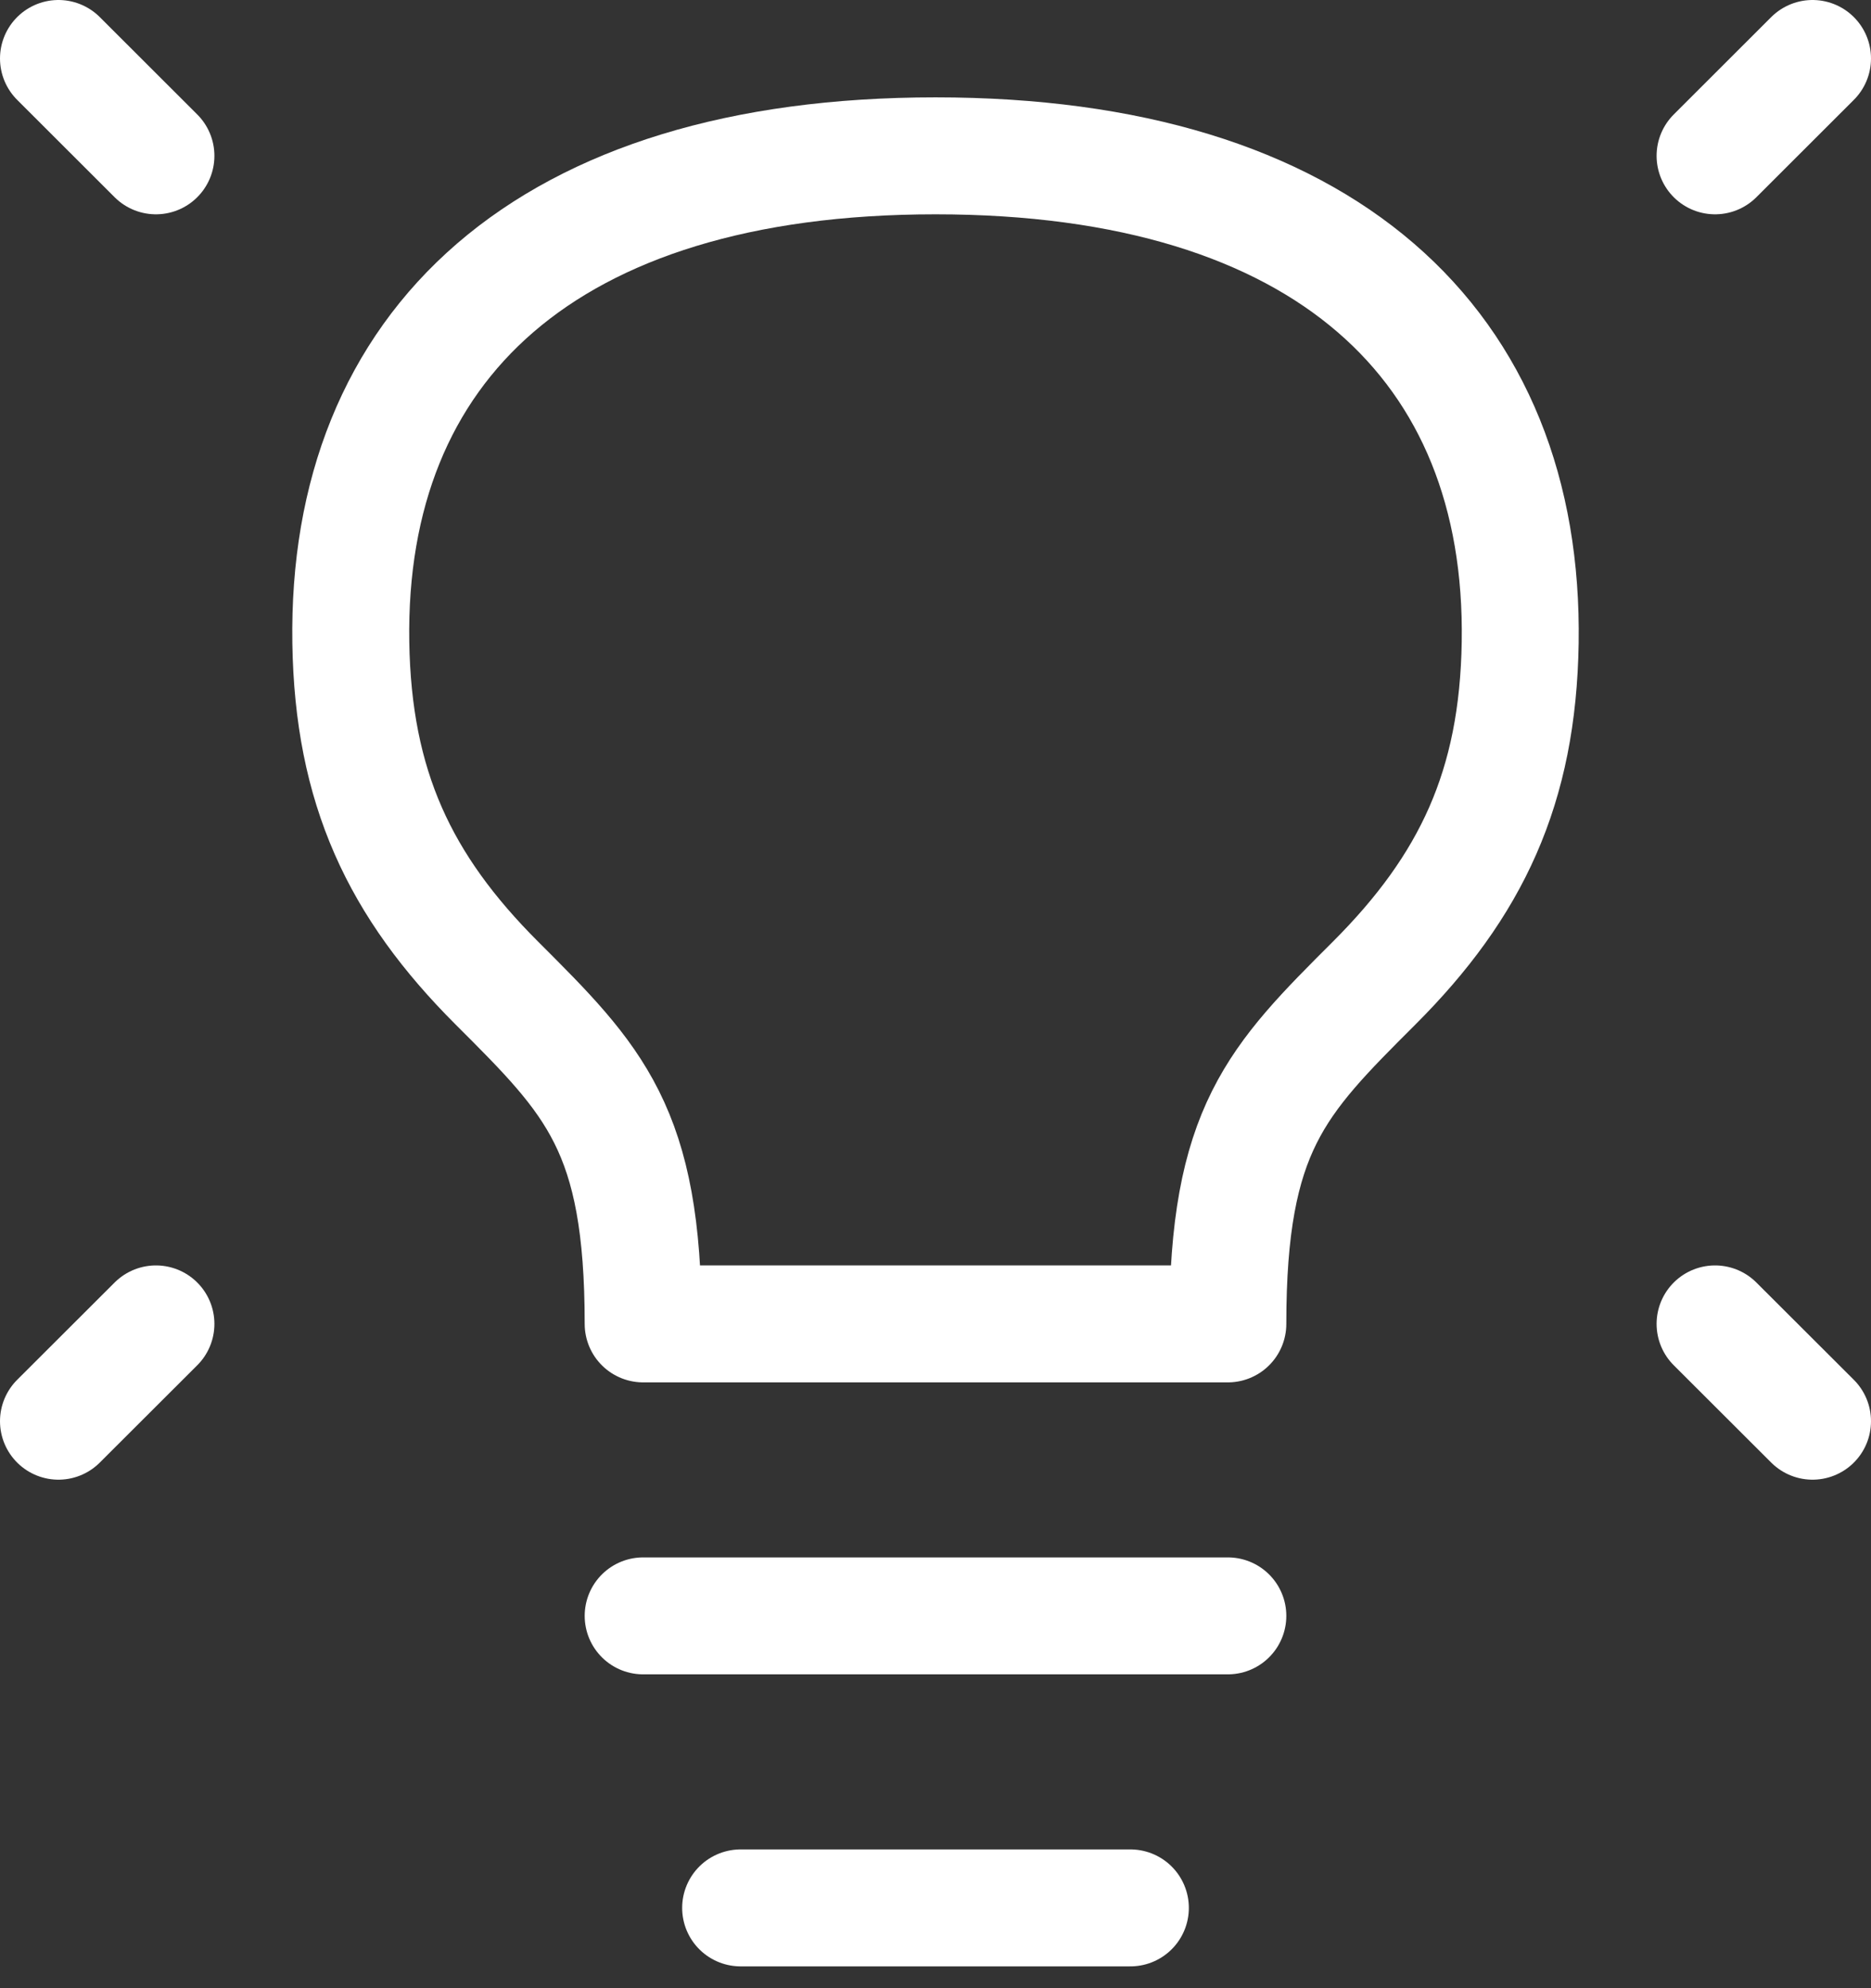 <svg xmlns="http://www.w3.org/2000/svg" width="32" height="34" viewBox="0 0 32 34" fill="none">
  <rect x="0" y="0" width="32" height="34" fill="#333333" stroke="none"/>
  <path d="M31 1L29.333 2.665" stroke="white" stroke-width="2" stroke-linecap="round" stroke-linejoin="round"/>
  <path d="M1 1L2.667 2.665" stroke="white" stroke-width="2" stroke-linecap="round" stroke-linejoin="round"/>
  <path d="M31 24.304L29.333 22.64" stroke="white" stroke-width="2" stroke-linecap="round" stroke-linejoin="round"/>
  <path d="M1 24.304L2.667 22.64" stroke="white" stroke-width="2" stroke-linecap="round" stroke-linejoin="round"/>
  <path d="M11 27.633H21" stroke="white" stroke-width="2" stroke-linecap="round" stroke-linejoin="round"/>
  <path d="M12.667 32.627H19.333" stroke="white" stroke-width="2" stroke-linecap="round" stroke-linejoin="round"/>
  <path d="M16 2.665C9.333 2.665 5.92 5.911 6 10.988C6.039 13.463 6.833 15.149 8.5 16.814C10.167 18.478 11 19.31 11 22.64H21C21 19.311 21.833 18.478 23.5 16.814C25.166 15.149 25.961 13.463 26 10.988C26.08 5.911 22.667 2.665 16 2.665Z" stroke="white" stroke-width="2" stroke-linecap="round" stroke-linejoin="round"/>
</svg>